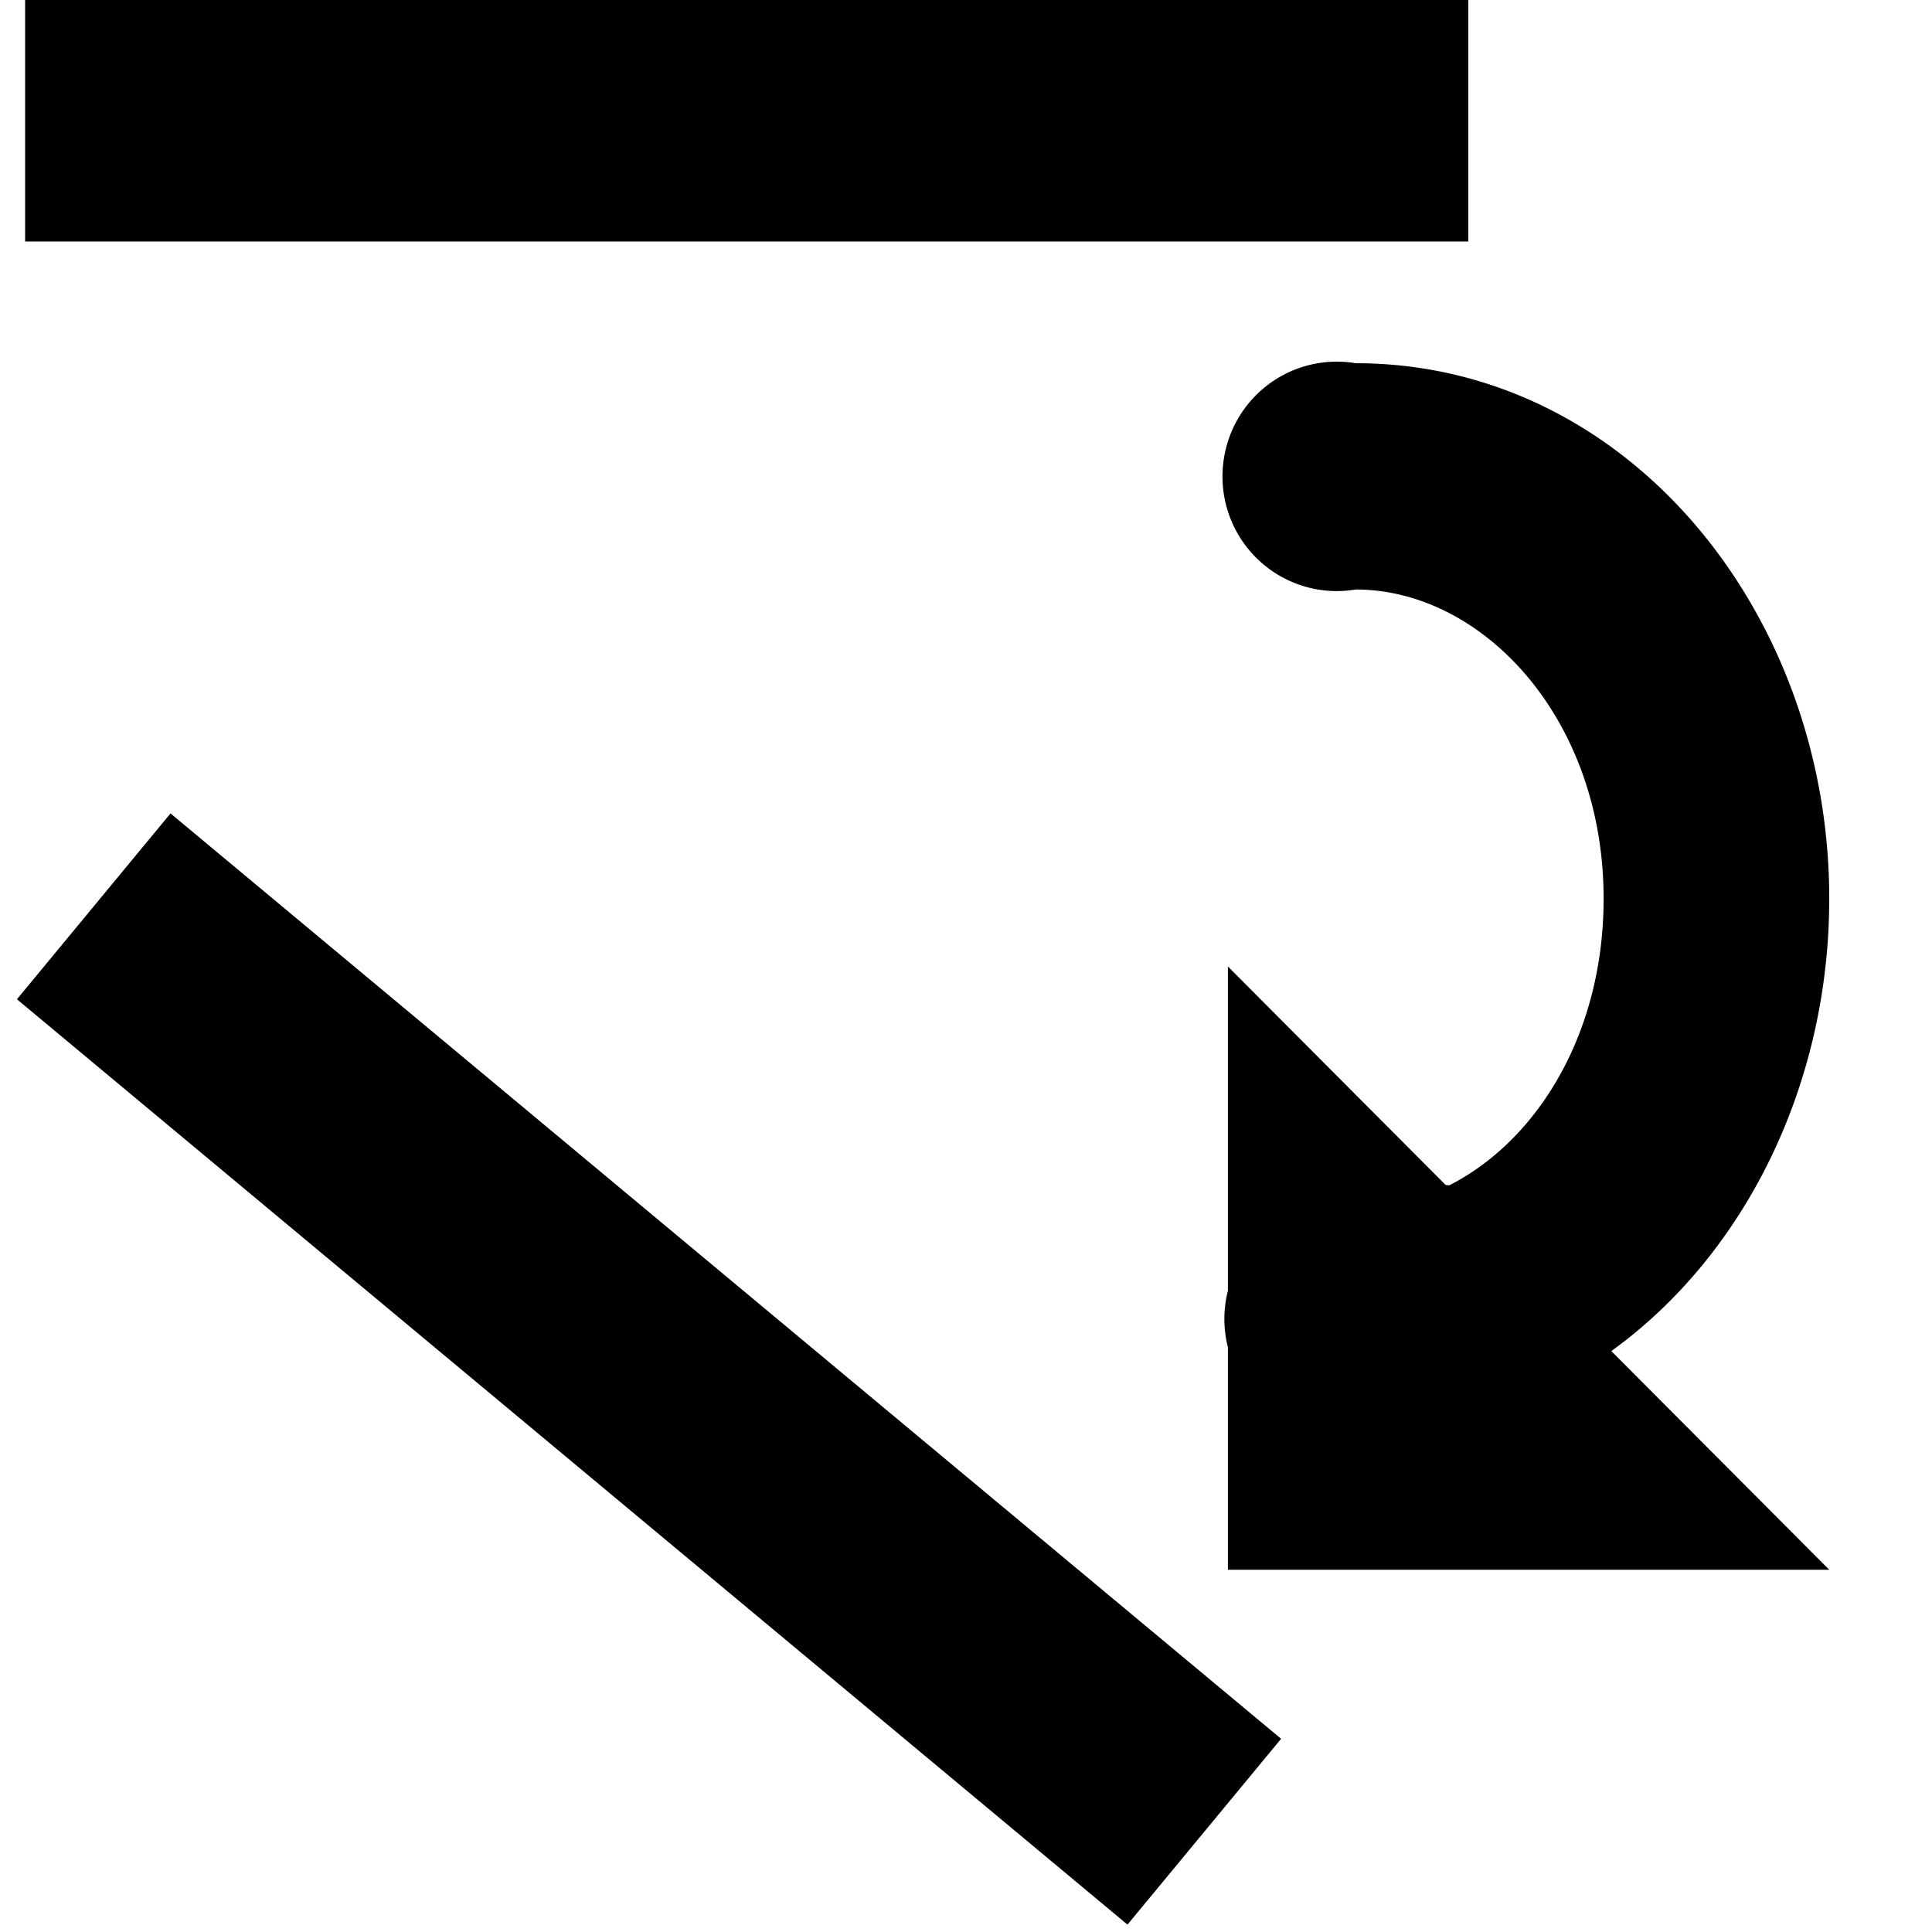 <?xml version='1.0' encoding='UTF-8'?>
<!-- Created with Inkscape (http://www.inkscape.org/) and export_objects.py -->
<svg xmlns:cc="http://creativecommons.org/ns#" xmlns:dc="http://purl.org/dc/elements/1.1/" xmlns:inkscape="http://www.inkscape.org/namespaces/inkscape" xmlns:rdf="http://www.w3.org/1999/02/22-rdf-syntax-ns#" xmlns:sodipodi="http://sodipodi.sourceforge.net/DTD/sodipodi-0.dtd" xmlns:xlink="http://www.w3.org/1999/xlink" xmlns="http://www.w3.org/2000/svg" version="1.1" id="svg1" width="16" height="16" viewBox="0 0 16 16" sodipodi:docname="clonetiler_per_row_rotation-symbolic.svg"><sodipodi:namedview objecttolerance="10" gridtolerance="10" guidetolerance="10" id="namedview" showgrid="true" inkscape:zoom="7.5943519" inkscape:cx="11.375557" inkscape:cy="-22.568178" inkscape:window-width="1920" inkscape:window-height="1016" inkscape:window-x="0" inkscape:window-y="27" inkscape:window-maximized="1" inkscape:current-layer="layer1">
    <inkscape:grid type="xygrid" id="grid"/>
  </sodipodi:namedview>
  <g transform="matrix(0.996,0,0,1,-615.32,-743.362)" id="clonetiler_per_row_rotation" inkscape:label="00249">
      <path inkscape:connector-curvature="0" id="rect23348" d="m 743.832,-634 h 15.061 c 0.26,0 0.47,0.209 0.47,0.47 v 15.061 c 0,0.26 -0.209,0.47 -0.47,0.47 h -15.061 c -0.26,0 -0.47,-0.209 -0.47,-0.47 v -15.061 c 0,-0.26 0.209,-0.47 0.47,-0.47 z" style="opacity:0;fill:none" transform="rotate(90)"/>
      <path inkscape:connector-curvature="0" id="rect23350" d="m 743.362,-630 h 2 v 12 h -2 z" style="opacity:1" transform="rotate(90)"/>
      <path inkscape:connector-curvature="0" id="rect23362" d="m 181.778,-967.523 h 2 v 12 h -2 z" style="opacity:1" transform="rotate(129.689)"/>
      <path inkscape:connector-curvature="0" id="path23370" d="m 627.969,747.151 a 0.95,0.949 0 0 1 1.094,-0.781 c 2.256,0 3.938,2.063 3.938,4.434 0,1.539 -0.699,2.947 -1.812,3.747 l 1.812,1.811 h -5 v -1.749 -0.094 a 0.95,0.949 0 0 1 0,-0.468 v -0.687 -1.998 l 1.812,1.811 c 0.009,-0.004 0.023,0.004 0.031,0 0.729,-0.37 1.281,-1.254 1.281,-2.373 0,-1.492 -1.005,-2.56 -2.062,-2.56 a 0.95,0.949 0 0 1 -1.094,-1.093 z" style="opacity:1"/>
    </g>
    </svg>

